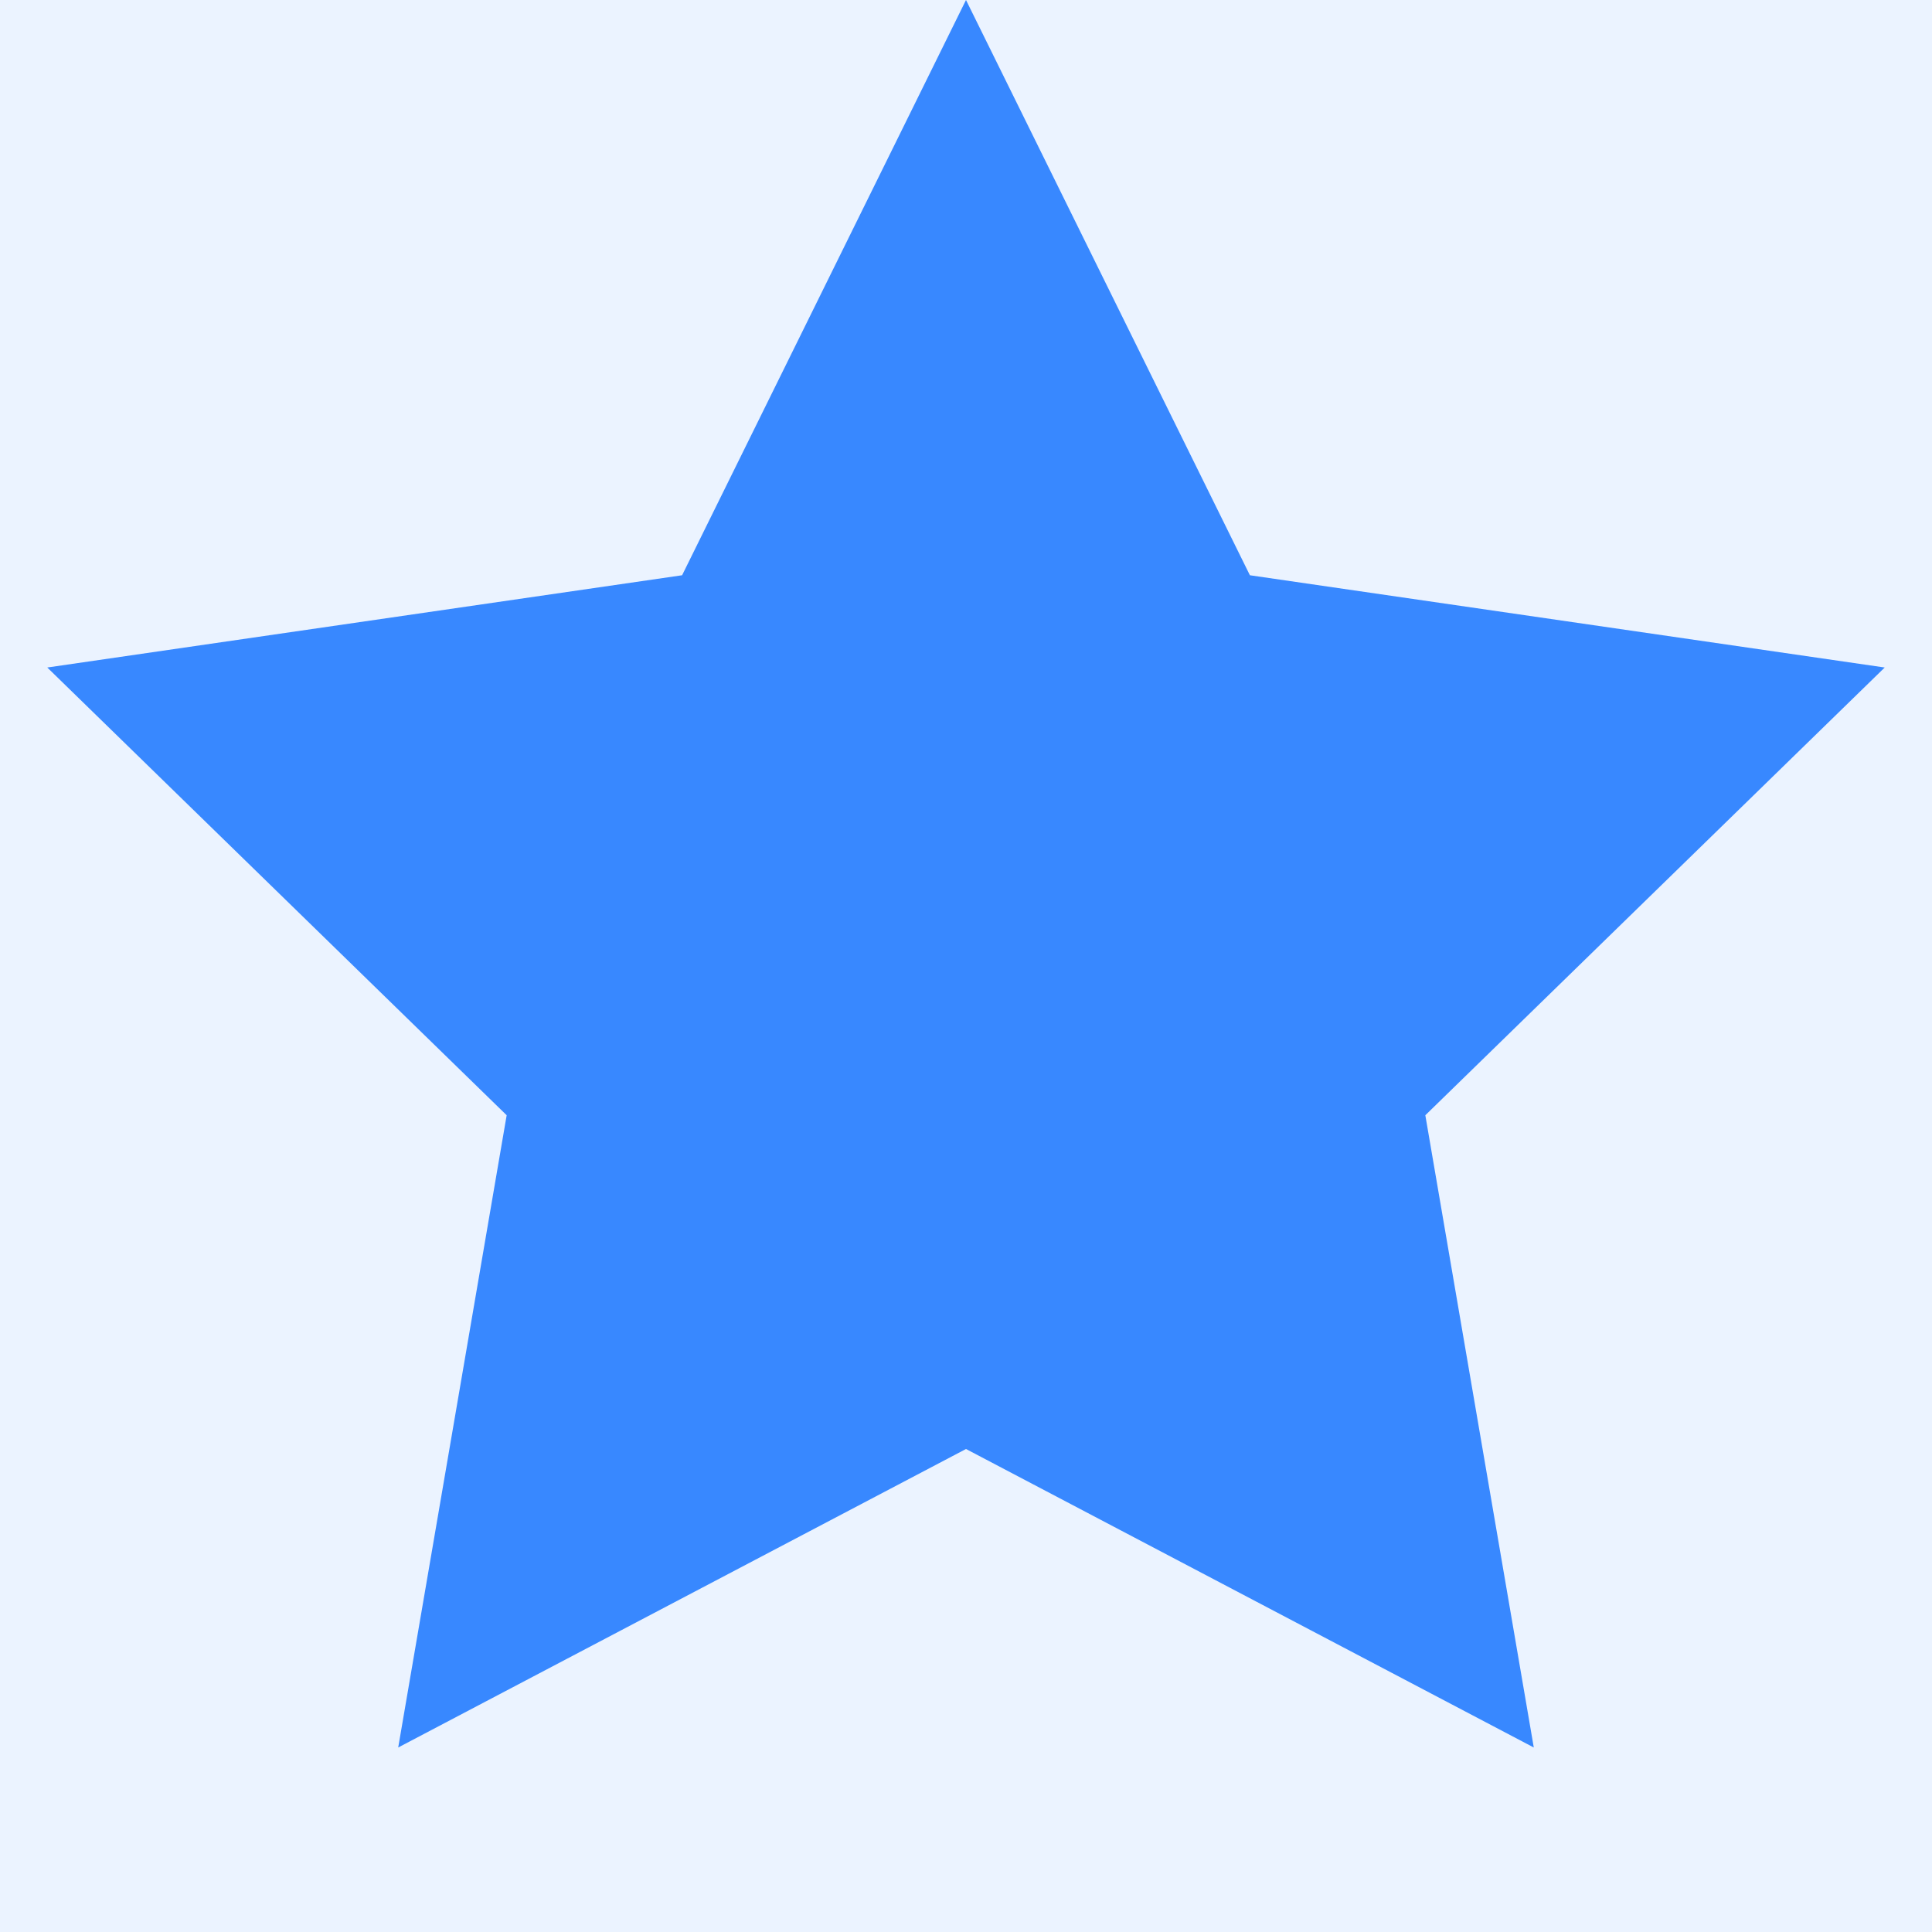 <svg viewBox="0 0 36 36" xmlns="http://www.w3.org/2000/svg" xmlns:xlink="http://www.w3.org/1999/xlink"><defs><linearGradient id="a" x1="50%" x2="50%" y1="0%" y2="97.623%"><stop offset="0" stop-color="#3888ff"/><stop offset=".502" stop-color="#3a8aff" stop-opacity=".965"/><stop offset="1" stop-color="#eef7ff"/></linearGradient><path id="b" d="m620.001 0c16.569 0 30 14.115 30 31.527l0 112.473c-0 0-.001 0-.001 0-8.284 0-15 6.716-15 15s6.716 15 15 15l.001 630h-650.001v-630c8.284 0 15-6.716 15-15s-6.716-15-15-15v-112.473c0-17.412 13.432-31.527 30.001-31.527z"/><mask id="c" fill="#fff"><use fill="#fff" fill-rule="evenodd" xlink:href="#b"/></mask></defs><g fill="none" fill-rule="evenodd"><path d="m0 0h750v1624h-750z" fill="#fff" transform="translate(-642 -663)"/><path d="m0 372h750v800h-750z" fill="url(#a)" transform="translate(-642 -663)"/><g transform="translate(-592 -291)"><path d="m620.001 0c16.569 0 30 14.115 30 31.527l0 112.473c-0 0-.001 0-.001 0-8.284 0-15 6.716-15 15s6.716 15 15 15l.001 630h-650.001v-630c8.284 0 15-6.716 15-15s-6.716-15-15-15v-112.473c0-17.412 13.432-31.527 30.001-31.527z" fill="#fff"/><use fill="#fff" xlink:href="#b"/><g fill="#3888ff" mask="url(#c)"><path d="m8 0h72v188h-72c-4.418 0-8-3.582-8-8v-172c0-4.418 3.582-8 8-8z" opacity=".1" transform="translate(570 267)"/><path d="m40 51-10.58 5.562 2.021-11.781-8.56-8.343 11.829-1.719 5.29-10.719 5.29 10.719 11.829 1.719-8.56 8.343 2.021 11.781z" transform="translate(570 267)"/></g></g></g></svg>